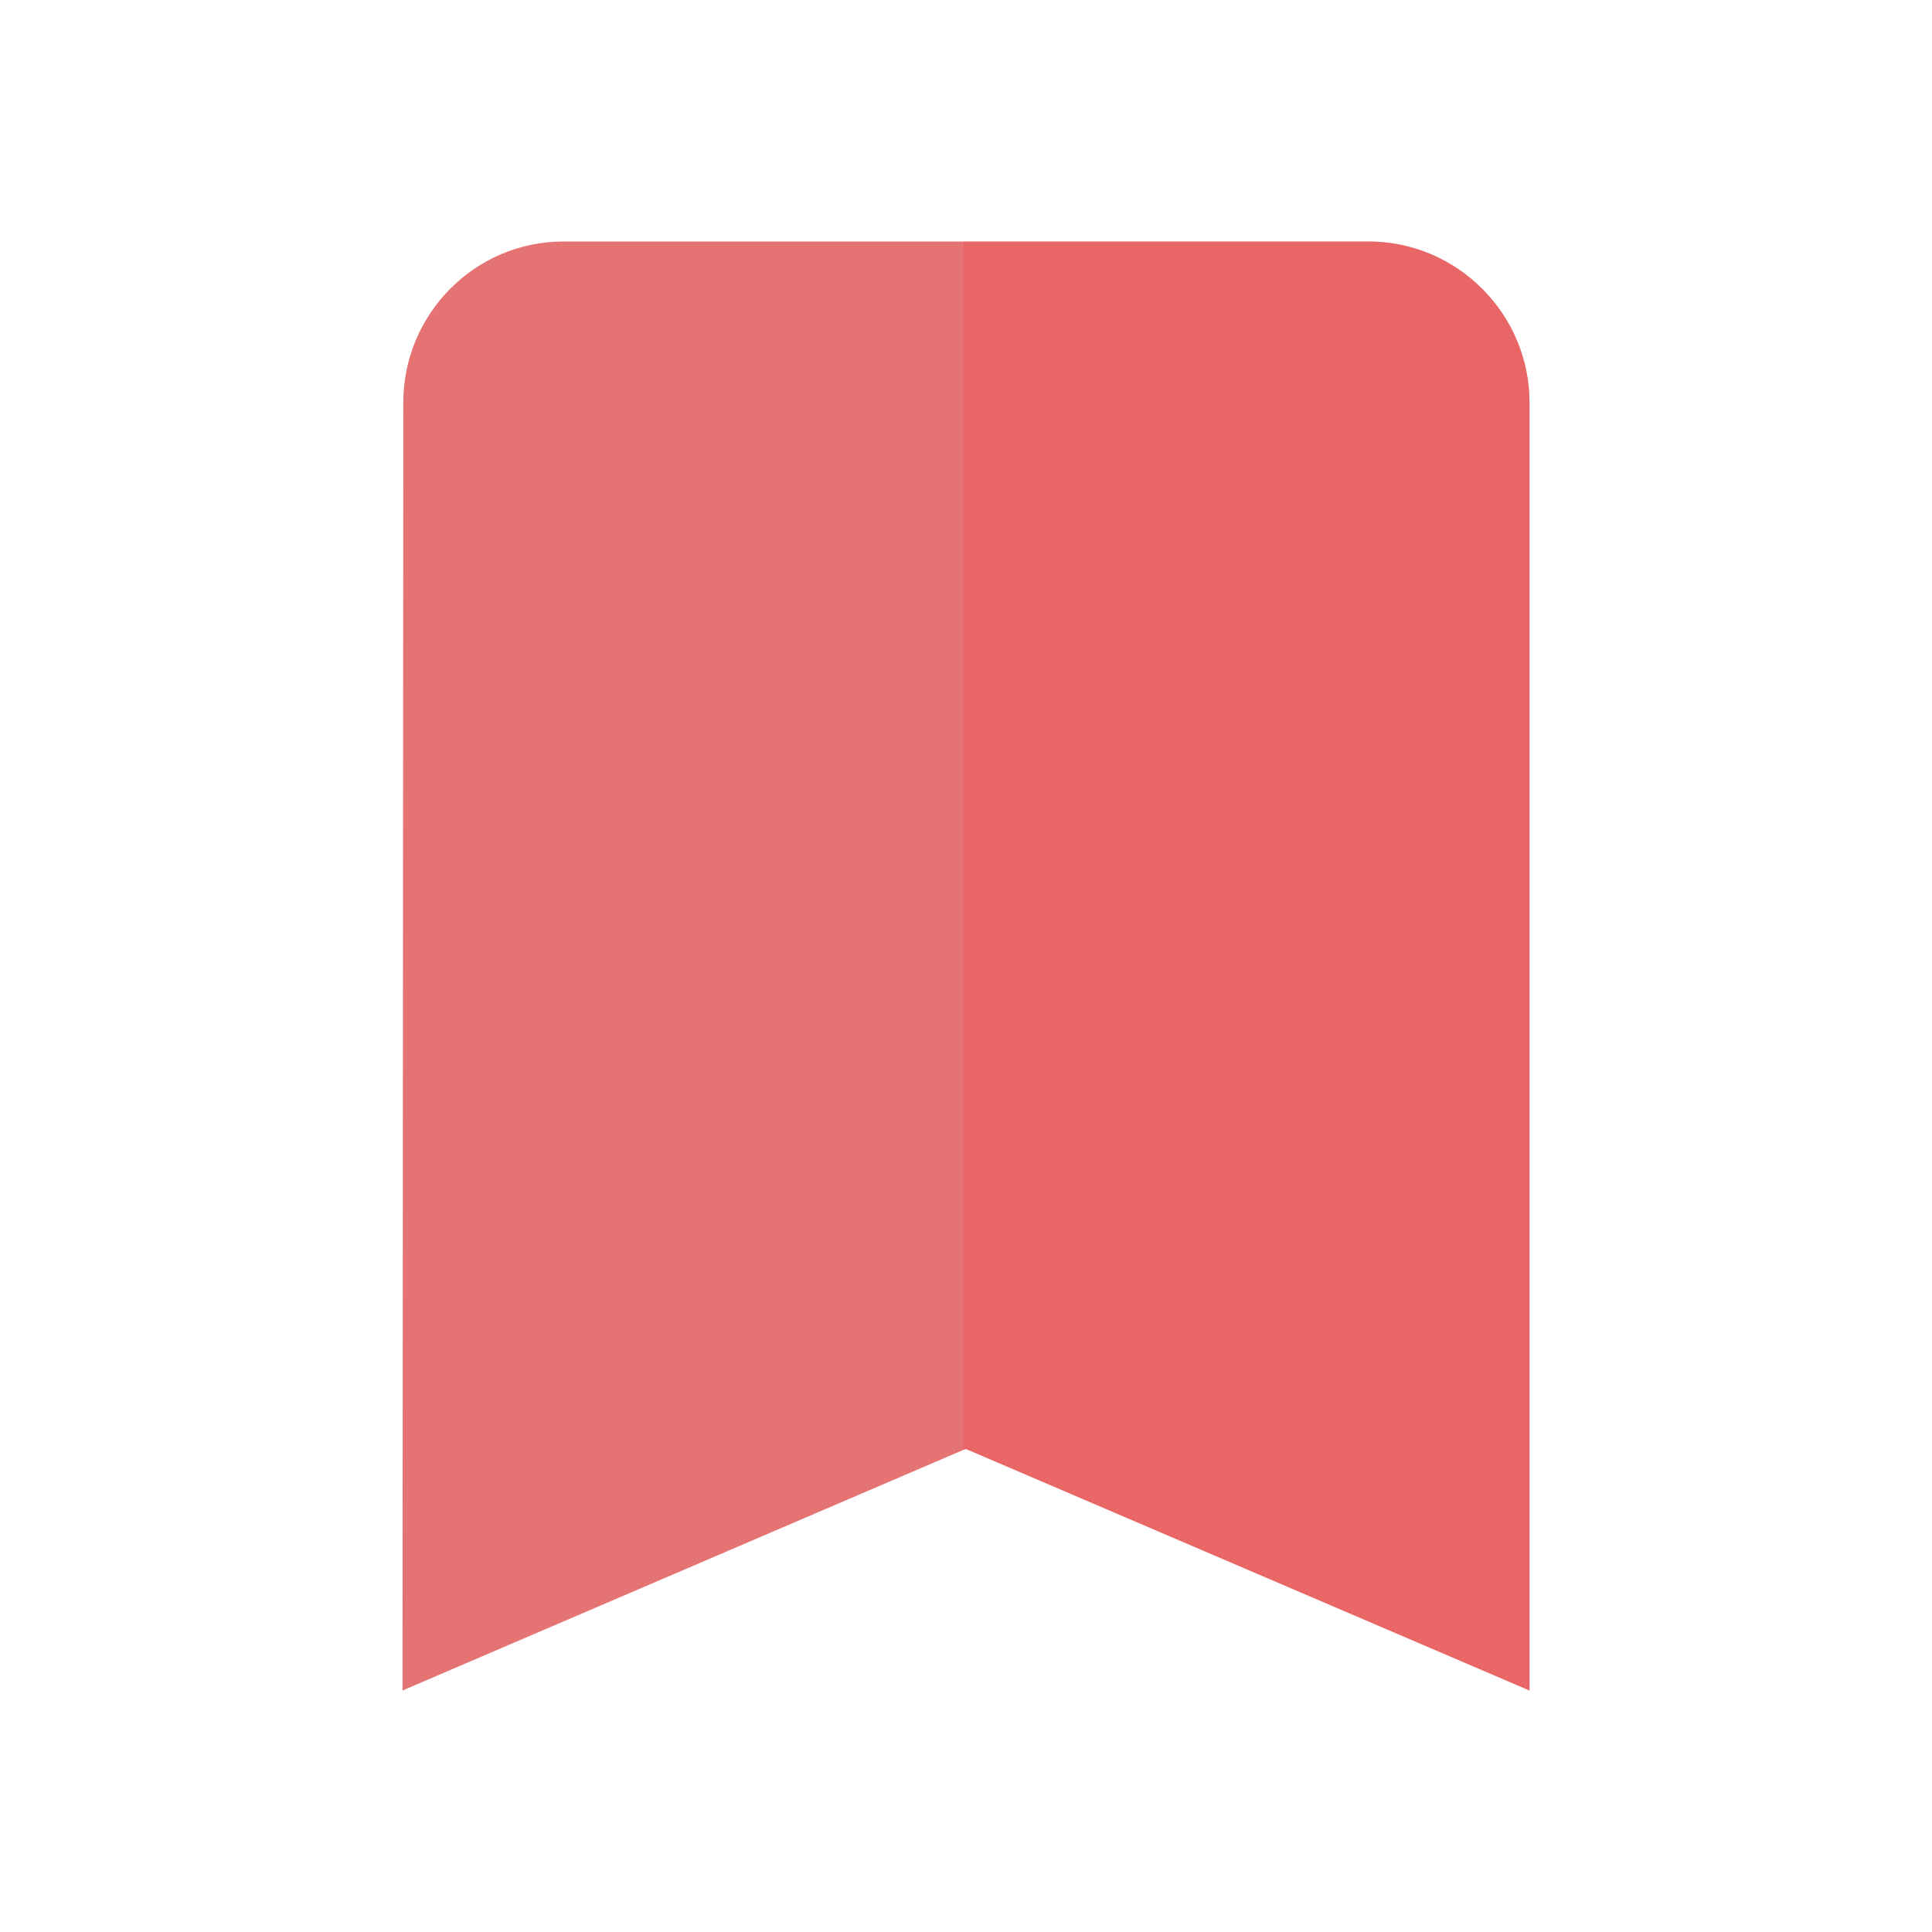 <svg version="1.1" xmlns="http://www.w3.org/2000/svg" viewBox="0 0 24 24" enable-background="new 0 0 24 24"><path fill="#E57373" d="M19,5v16l-7-3l-0.03,0.01L5,21L5.01,5C5.01,3.9,5.9,3,7,3h10C18.1,3,19,3.9,19,5z"/><path fill="none" d="M0,0h24v24H0V0z"/><path opacity="0.4" fill="#EF5350" enable-background="new    " d="M19,5v16l-7-3l-0.03,0.01V3H17C18.1,3,19,3.9,19,5z"/></svg>